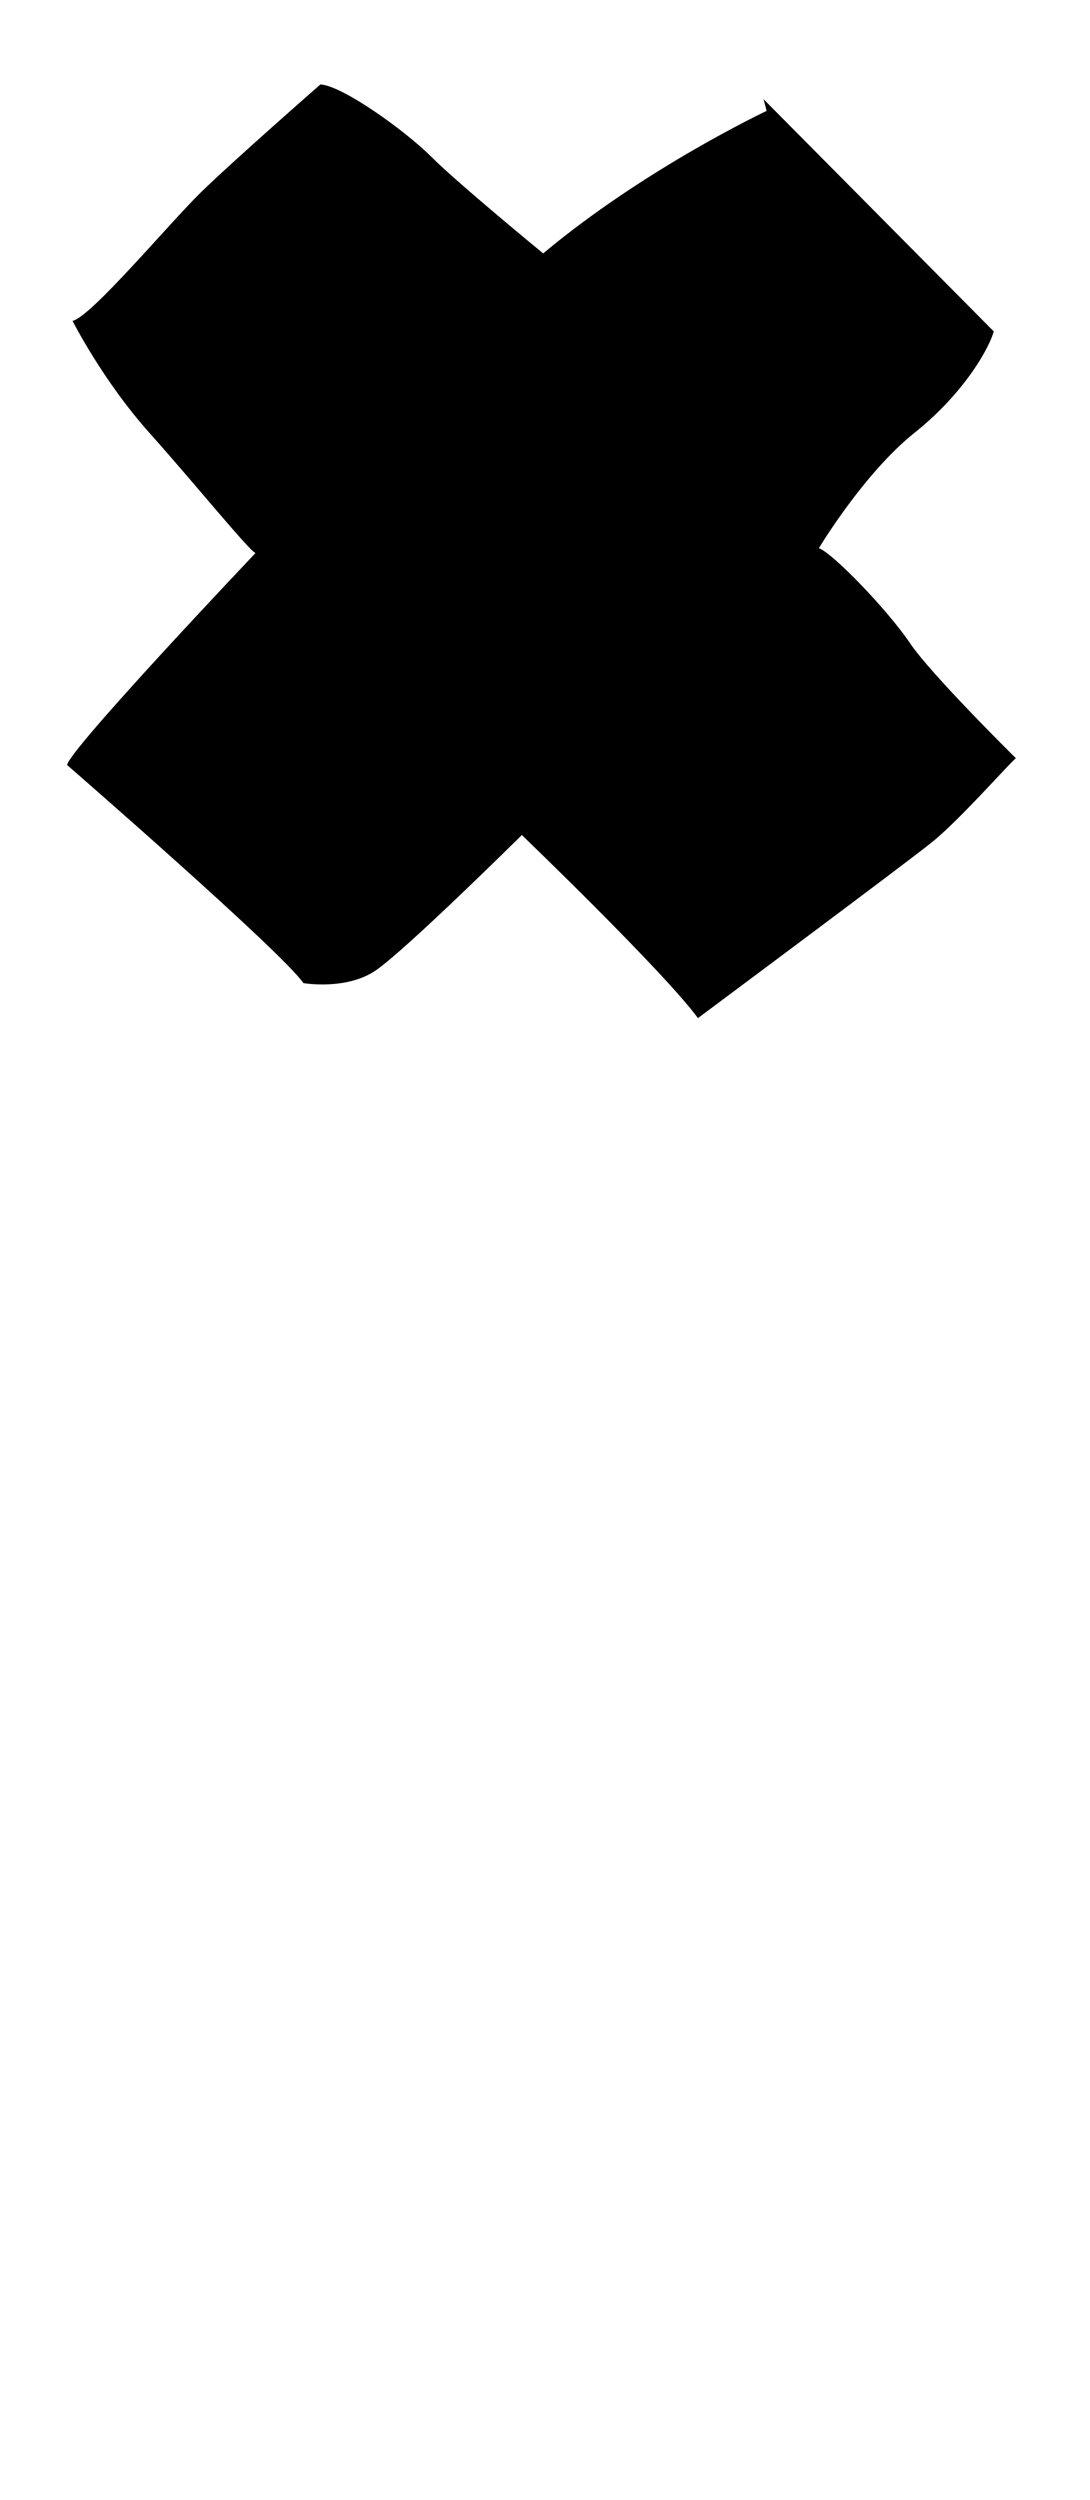 <?xml version="1.0" encoding="UTF-8"?><svg id="d" xmlns="http://www.w3.org/2000/svg" viewBox="0 0 96 220"><path d="M6.39,28.24s2.65,5.24,6.76,9.84,8.7,10.27,9.35,10.59c0,0-16.43,17.3-16.59,18.65,0,0,18.92,16.43,20.81,19.19,0,0,3.73,.65,6.32-1.08s12.7-11.73,12.92-11.95c0,0,12.49,12,15.51,16.11,0,0,18.16-13.51,20.59-15.46s6.7-6.81,7.41-7.41c0,0-7.46-7.35-9.35-10.16s-6.76-7.89-8-8.32c0,0,3.95-6.59,8.43-10.16s6.65-7.62,6.97-8.92l-20.27-20.43,.27,1.03s-10.7,5.03-19.68,12.54c0,0-7.51-6.16-9.84-8.49s-7.84-6.27-9.78-6.38c0,0-7.73,6.76-10.54,9.51s-9.68,10.97-11.3,11.3Z"/></svg>